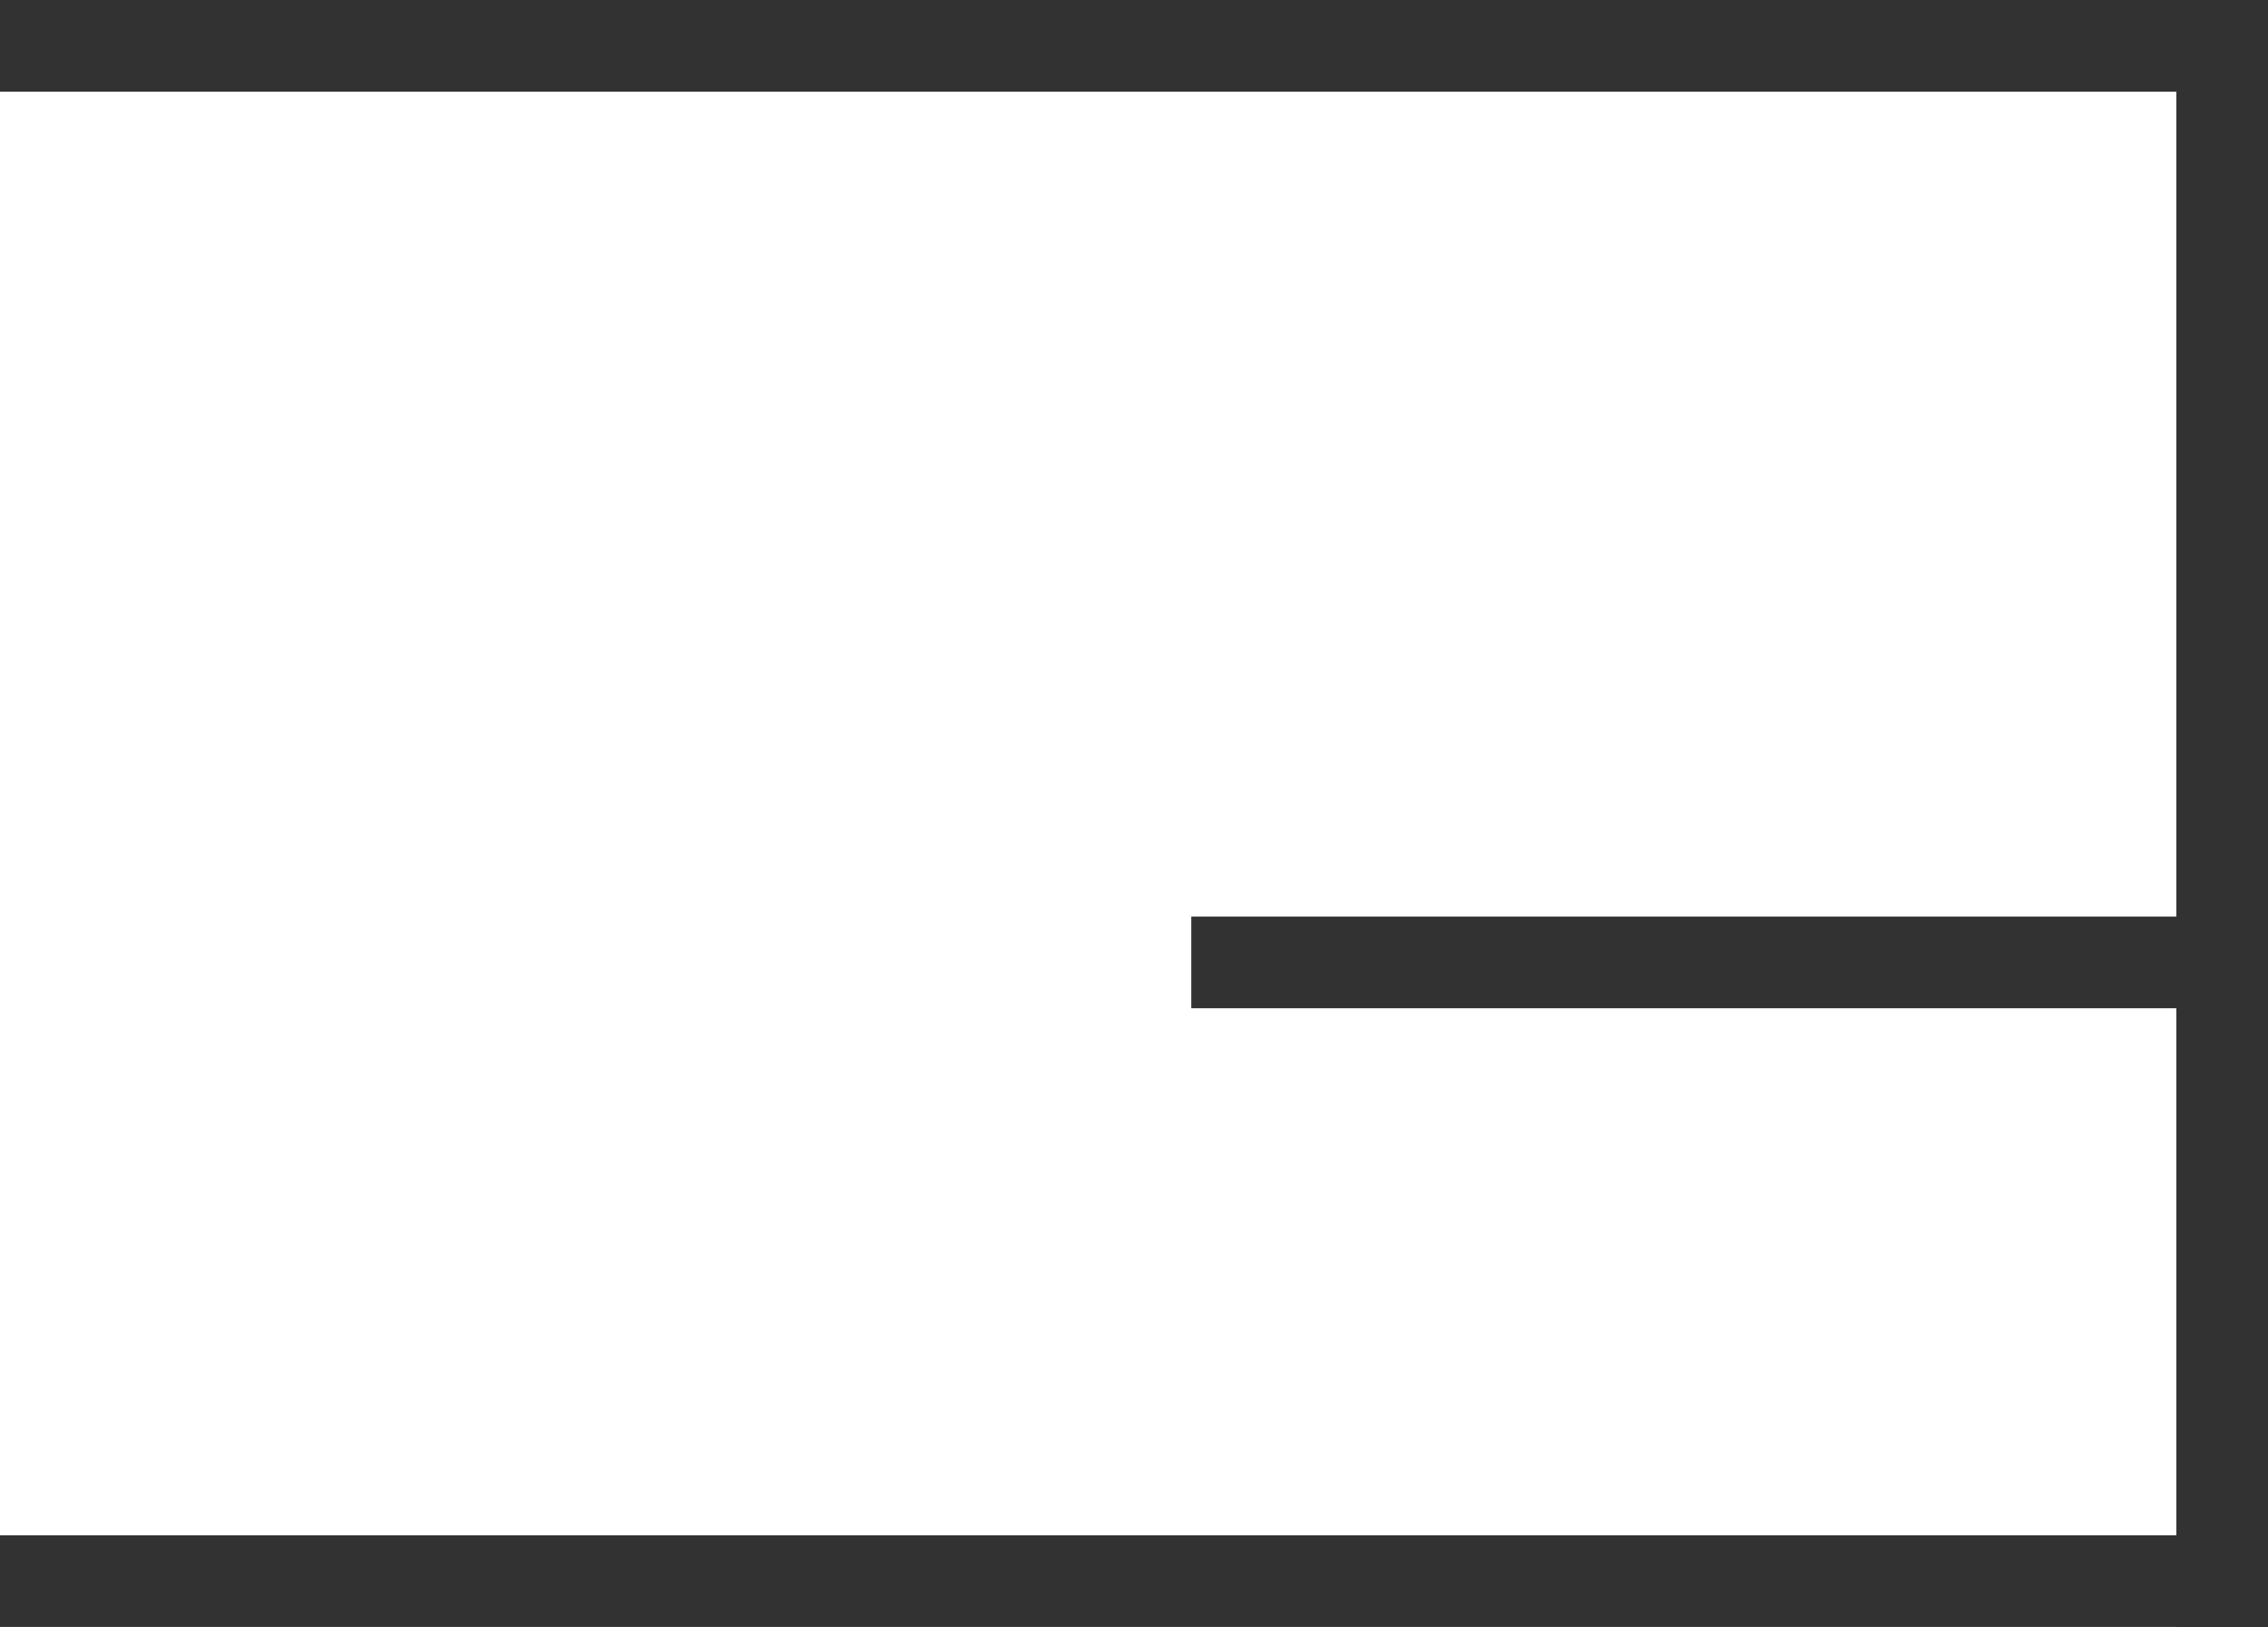 <svg xmlns="http://www.w3.org/2000/svg" width="99" height="71" viewBox="0 0 99 71"><g><g><path fill="#323232" d="M0 67h99v4H0z"/></g><g><path fill="#323232" d="M52 40h47v4H52z"/></g><g><path fill="#323232" d="M0 0h95v4H0z"/></g><g transform="rotate(90 97 35.5)"><path fill="#323232" d="M132.5 37.5h-71v-4h71z"/></g></g></svg>